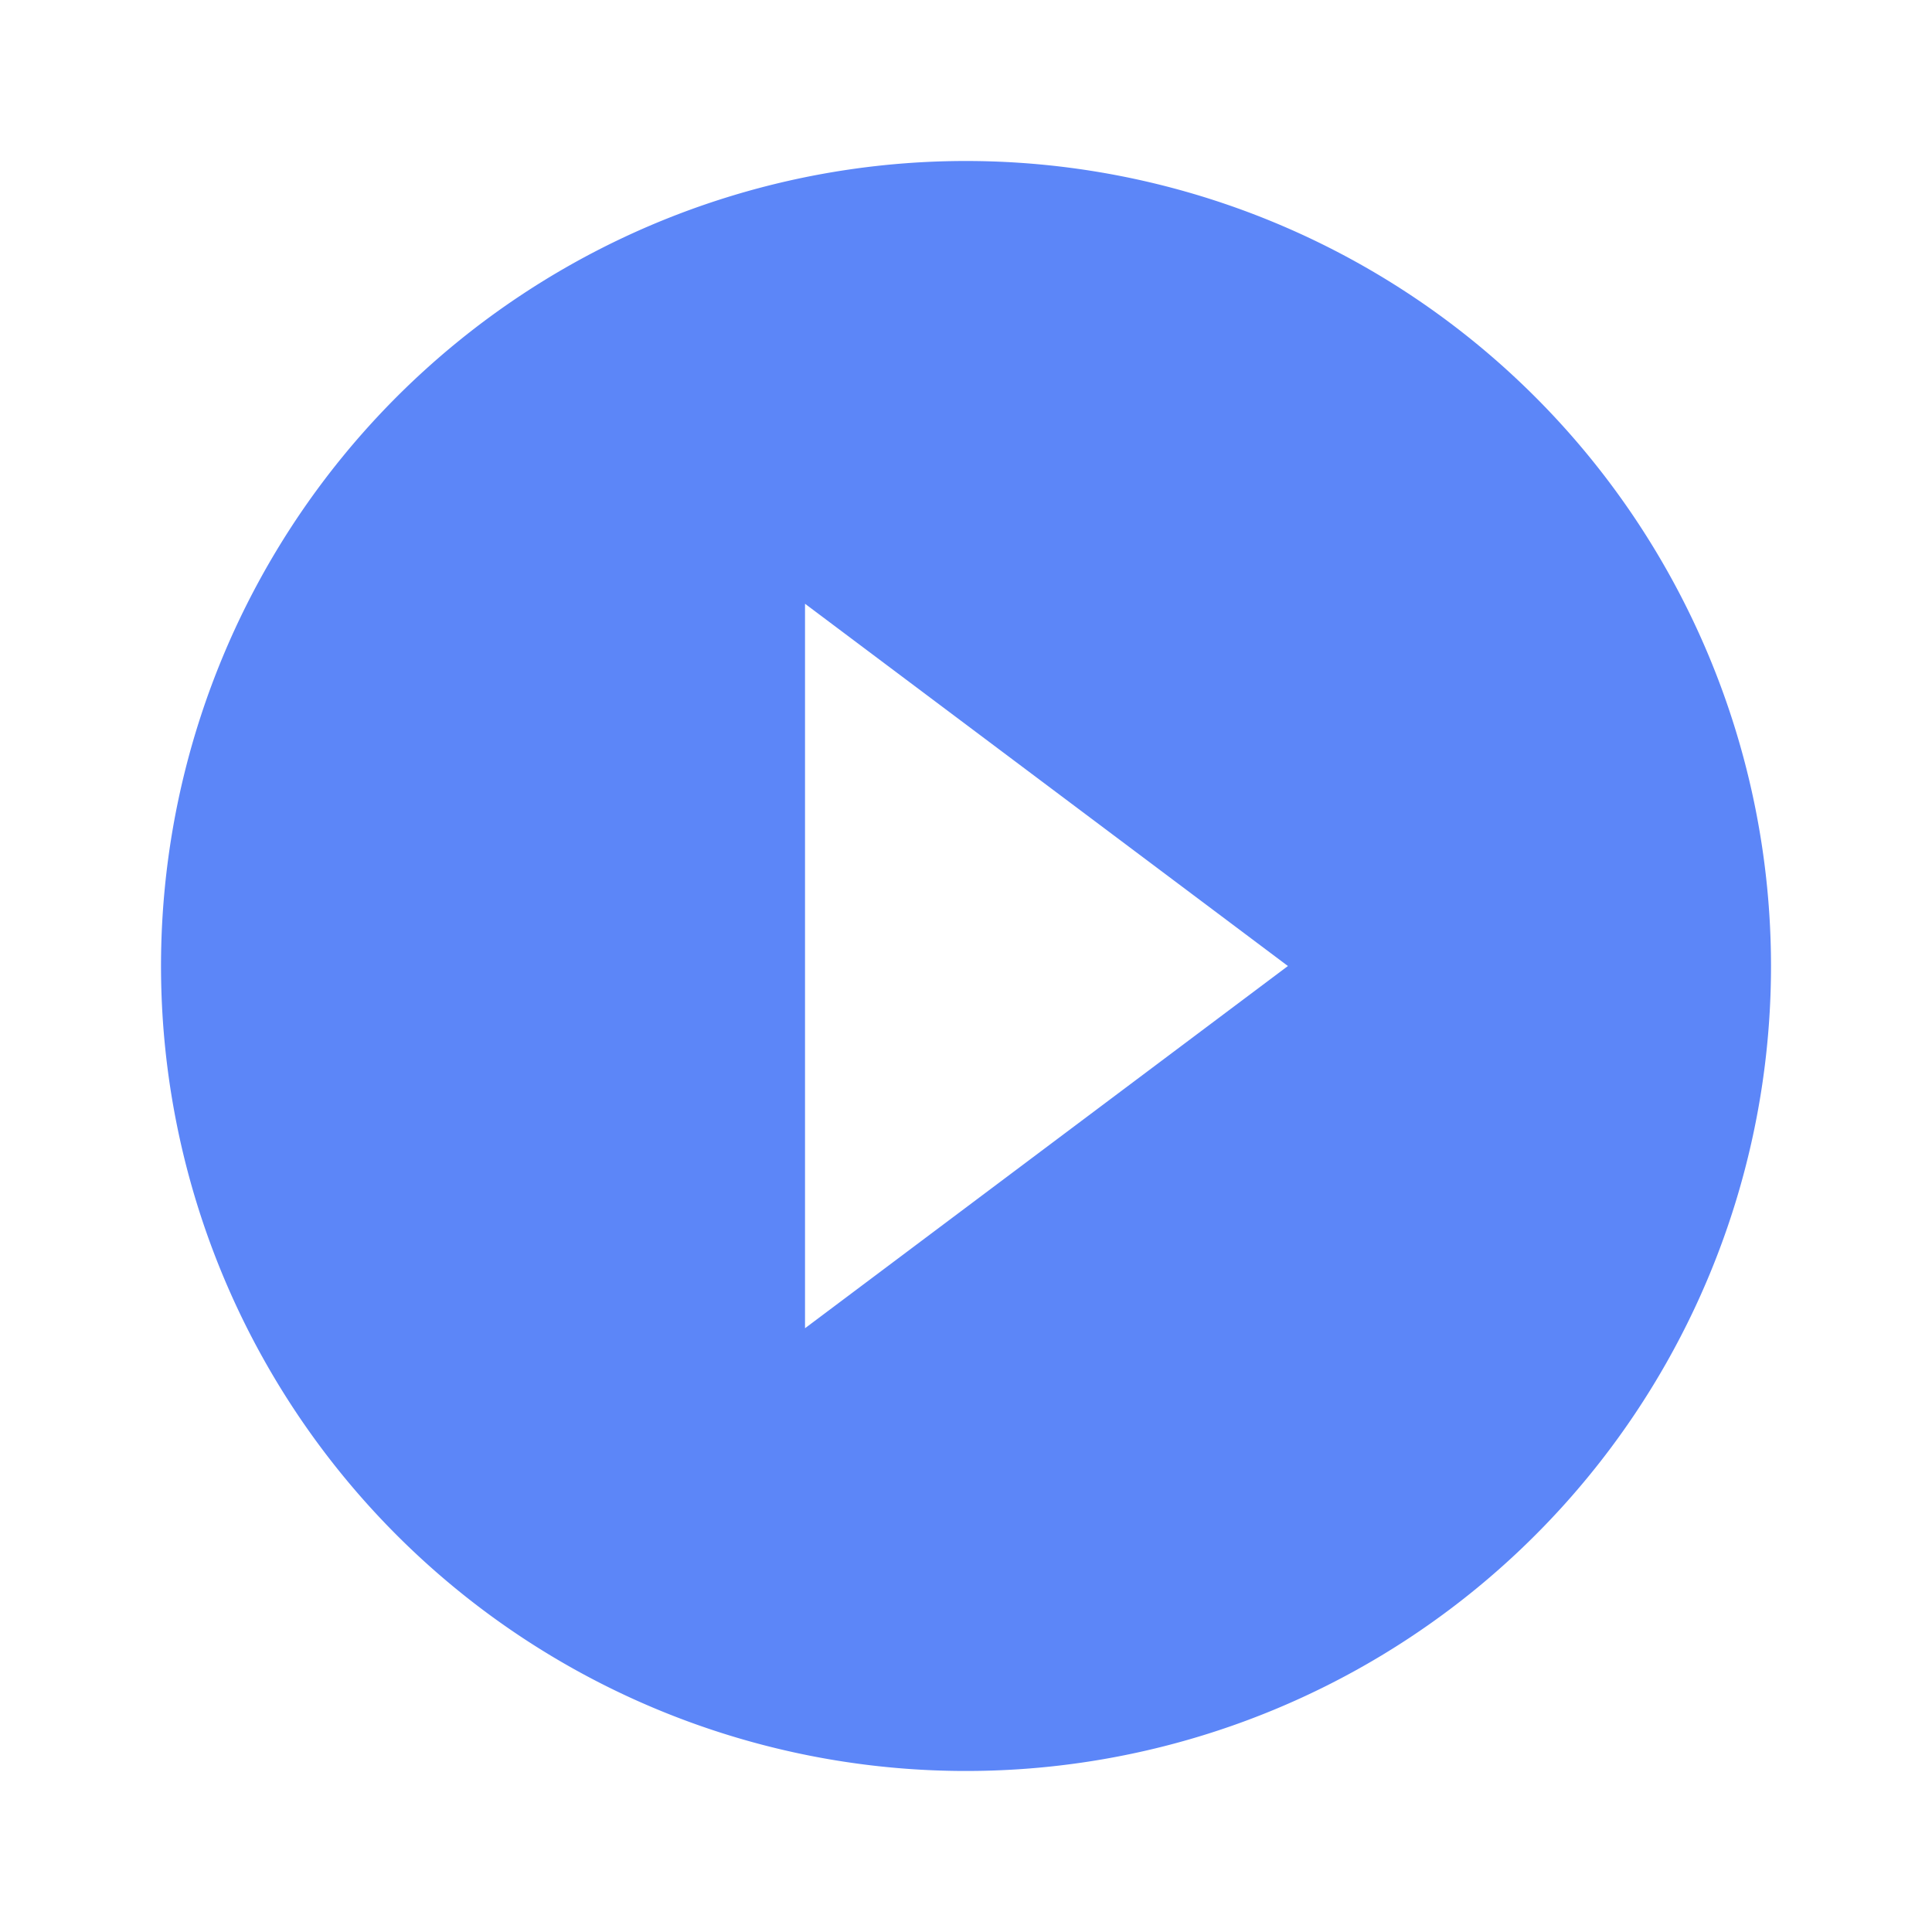 <svg id="play_circle_filled_black_24dp" xmlns="http://www.w3.org/2000/svg" width="69.615" height="69.615" viewBox="0 0 69.615 69.615">
  <path id="Caminho_221" data-name="Caminho 221" d="M0,0H69.615V69.615H0Z" fill="none"/>
  <path id="Caminho_222" data-name="Caminho 222" d="M31.006,2A29.006,29.006,0,1,0,60.013,31.006,29.017,29.017,0,0,0,31.006,2Zm-5.8,42.059V17.954l17.4,13.053Z" transform="translate(3.801 3.801)" fill="#5c86f8"/>
</svg>
